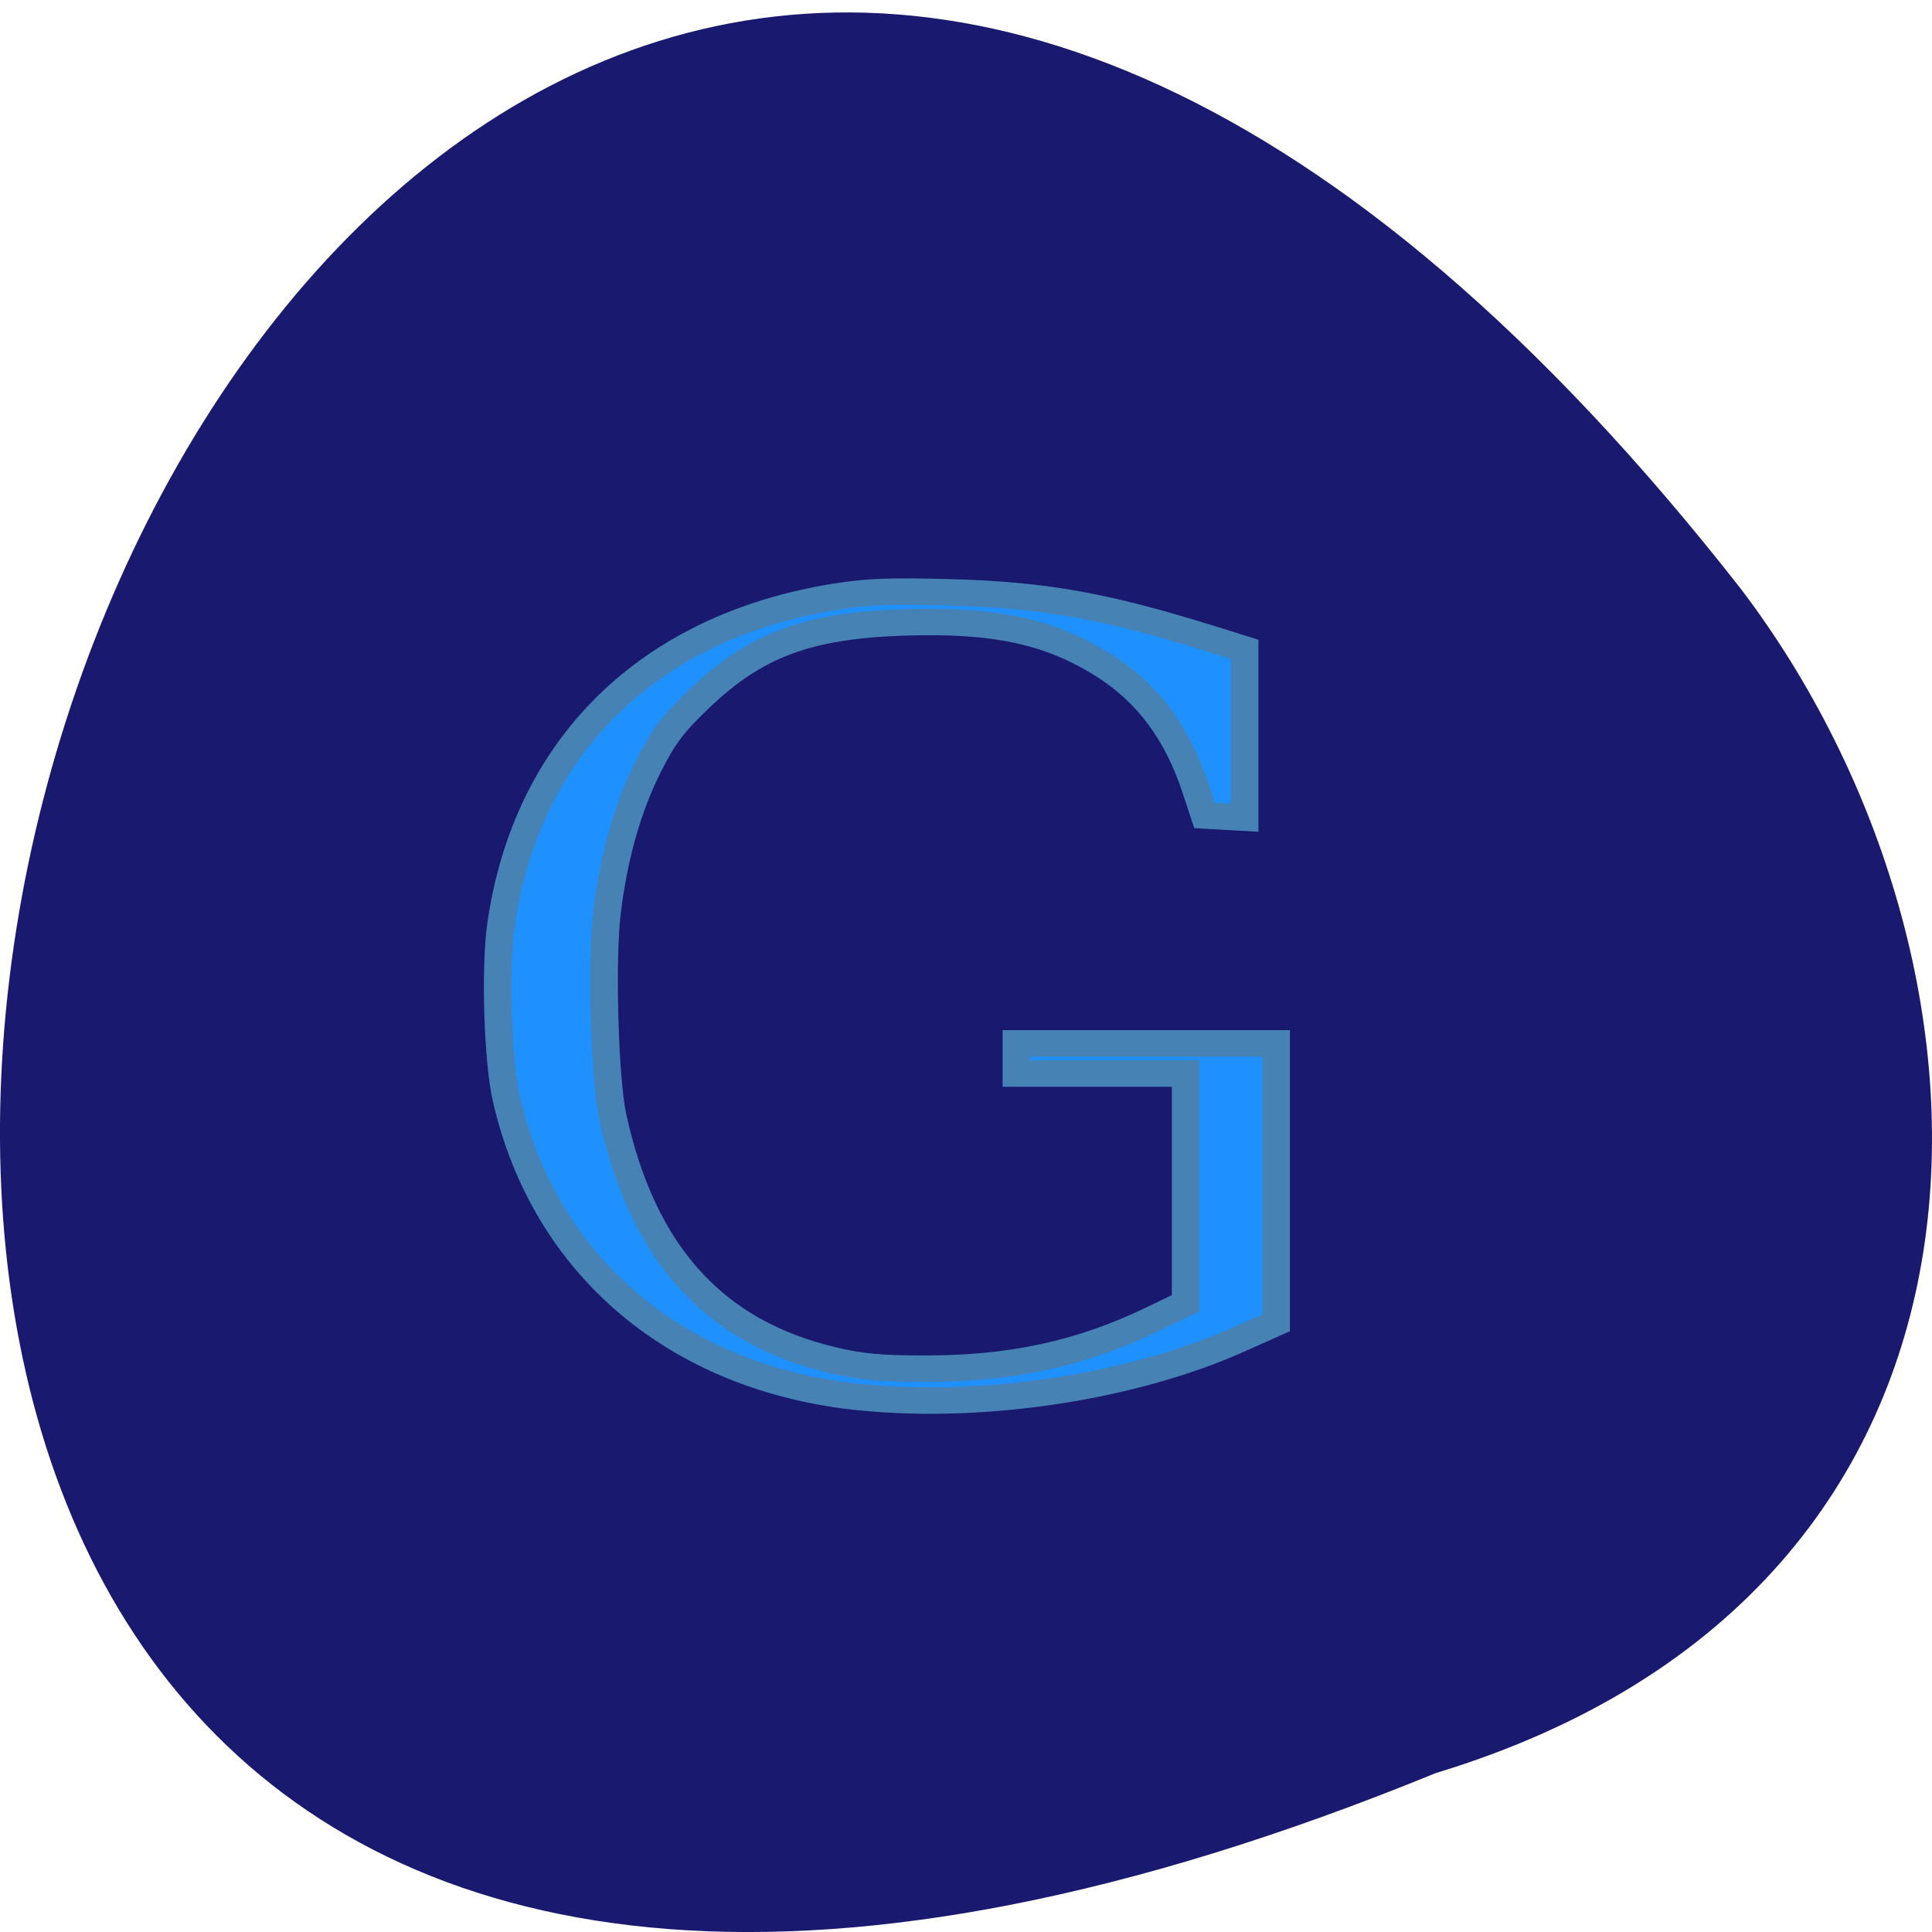<svg xmlns="http://www.w3.org/2000/svg" viewBox="0 0 256 256"><path d="m 190.25 234.94 c -329.42 134.79 -174.65 -432.11 40.478 -156.84 c 37.47 49.39 40.36 132.32 -40.478 156.84 z" fill="#191970" color="#000"/><path d="m 32.19 62.835 c -11.893 -1.247 -20.515 -8.806 -23.02 -20.18 -0.56 -2.544 -0.749 -8.793 -0.354 -11.693 1.647 -12.09 9.56 -20.19 21.712 -22.22 2.099 -0.35 3.573 -0.408 7.504 -0.294 6.082 0.176 10 0.904 16.889 3.14 l 2.18 0.708 v 5.689 v 5.689 l -1.302 -0.077 l -1.302 -0.077 l -0.568 -1.788 c -1.206 -3.8 -3.117 -6.474 -5.967 -8.352 -3.495 -2.302 -7.109 -3.11 -13 -2.905 -6.258 0.218 -9.638 1.533 -13.279 5.168 -1.713 1.71 -2.296 2.512 -3.26 4.488 -1.358 2.782 -2.275 6.126 -2.715 9.897 -0.381 3.267 -0.167 11.318 0.368 13.859 1.948 9.246 6.579 14.562 14.334 16.454 1.83 0.446 3.054 0.561 6 0.562 5.543 0.002 10.06 -1.018 14.624 -3.3 l 2.235 -1.118 v -7.763 v -7.763 h -5.492 h -5.492 v -1.018 v -1.018 h 8.43 h 8.43 v 9.438 v 9.438 l -2.41 1.122 c -6.897 3.212 -16.539 4.747 -24.549 3.907" fill="#1e90ff" stroke="#4682b4" stroke-width="1.79" transform="matrix(2.041 0 0 1.961 48.38 61.929)"/></svg>